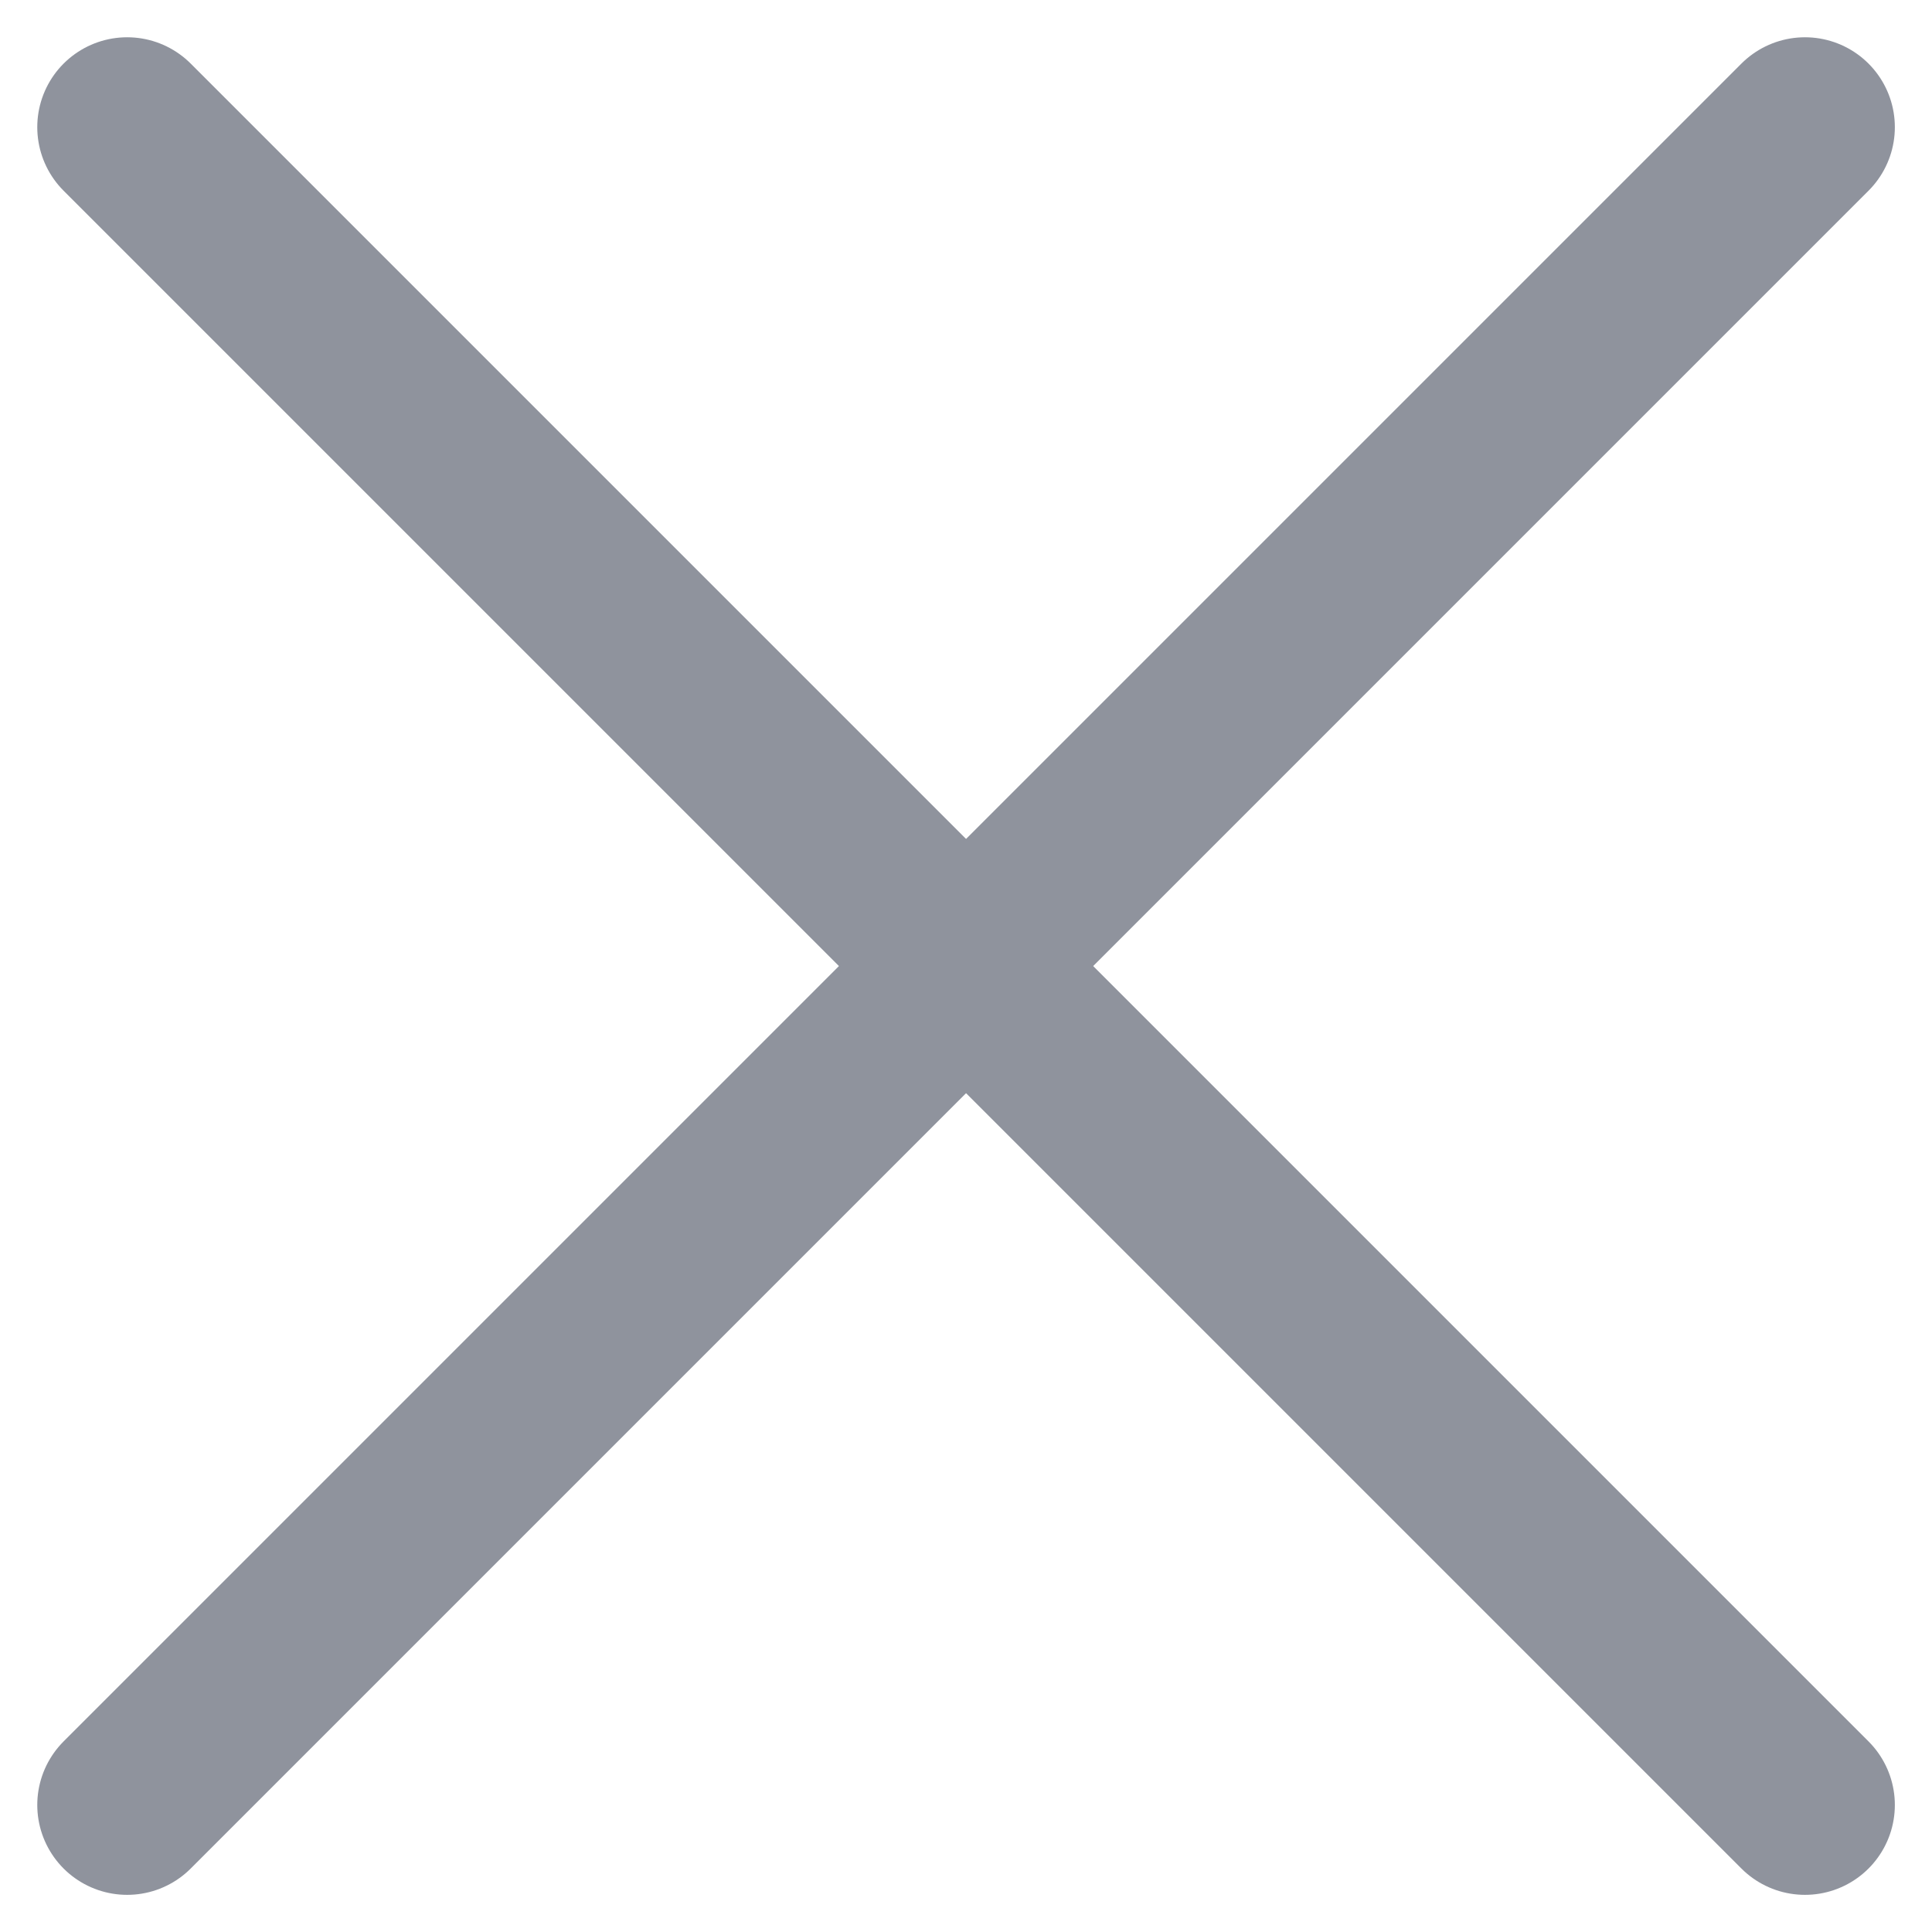 <svg xmlns="http://www.w3.org/2000/svg" width="16.121" height="16.121">
    <g fill="none" stroke="#8f939d" stroke-linecap="round" stroke-linejoin="round" stroke-width="1.5">
        <path data-name="Linha 9" d="m15.061 1.061-14 14" />
        <path data-name="Linha 10" d="m1.061 1.061 14 14" />
    </g>
</svg>